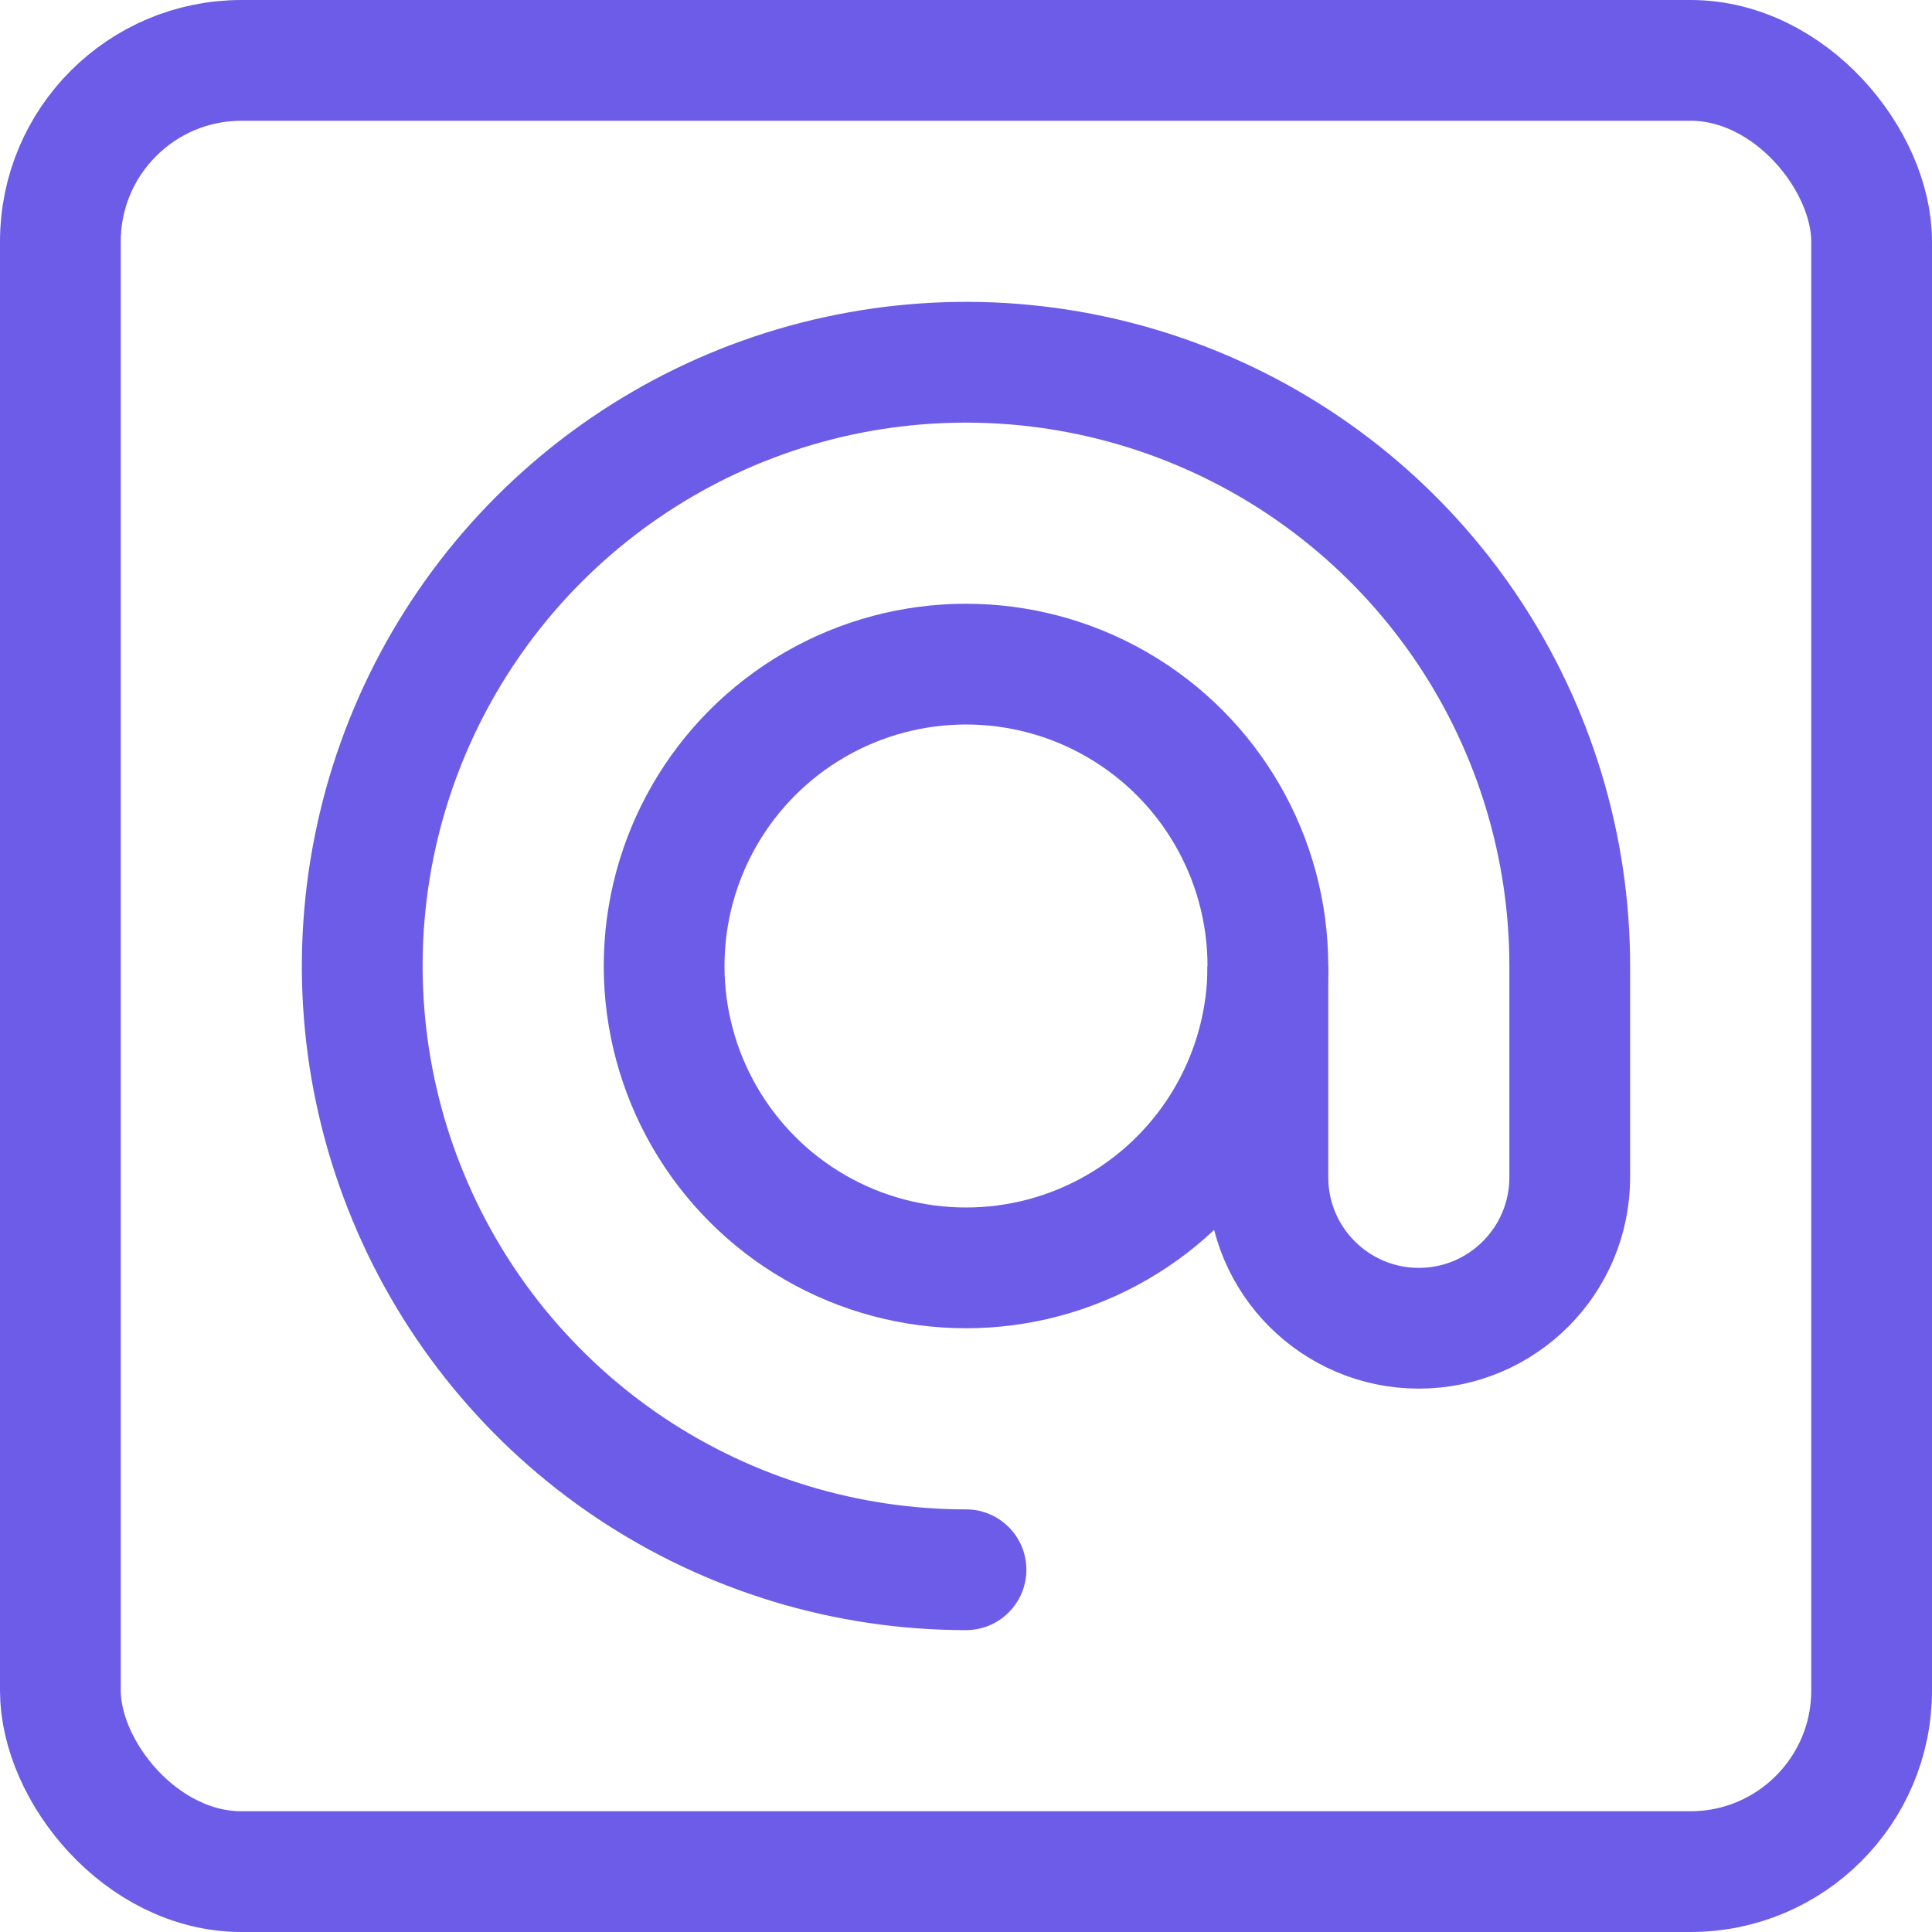 <svg width="16" height="16" viewBox="0 0 16 16" fill="none" xmlns="http://www.w3.org/2000/svg">
<path d="M8 13.5C8.276 13.5 8.5 13.276 8.5 13C8.5 12.724 8.276 12.5 8 12.5V13.5ZM5.222 12.157L5.5 11.742L5.222 12.157ZM3.381 9.913L2.919 10.105H2.919L3.381 9.913ZM3.096 7.025L3.586 7.122L3.096 7.025ZM4.464 4.464L4.111 4.111L4.464 4.464ZM9.913 3.381L10.105 2.919V2.919L9.913 3.381ZM12.157 5.222L11.742 5.5L12.157 5.222ZM8 12.5C7.11 12.5 6.24 12.236 5.5 11.742L4.944 12.573C5.849 13.177 6.912 13.5 8 13.5V12.5ZM5.5 11.742C4.76 11.247 4.183 10.544 3.843 9.722L2.919 10.105C3.335 11.11 4.04 11.969 4.944 12.573L5.5 11.742ZM3.843 9.722C3.502 8.9 3.413 7.995 3.586 7.122L2.606 6.927C2.393 7.994 2.502 9.1 2.919 10.105L3.843 9.722ZM3.586 7.122C3.76 6.249 4.189 5.447 4.818 4.818L4.111 4.111C3.342 4.88 2.818 5.86 2.606 6.927L3.586 7.122ZM4.818 4.818C5.447 4.189 6.249 3.76 7.122 3.586L6.927 2.606C5.86 2.818 4.88 3.342 4.111 4.111L4.818 4.818ZM7.122 3.586C7.995 3.413 8.9 3.502 9.722 3.843L10.105 2.919C9.1 2.502 7.994 2.393 6.927 2.606L7.122 3.586ZM9.722 3.843C10.544 4.183 11.247 4.76 11.742 5.5L12.573 4.944C11.969 4.04 11.11 3.335 10.105 2.919L9.722 3.843ZM11.742 5.5C12.236 6.24 12.5 7.11 12.5 8H13.5C13.5 6.912 13.177 5.849 12.573 4.944L11.742 5.5Z" fill="#6C5CE7"/>
<circle cx="8" cy="8" r="2.5" stroke="#6C5CE7"/>
<path d="M10.5 8V9.75C10.5 10.44 11.06 11 11.75 11V11C12.44 11 13 10.44 13 9.75V8" stroke="#6C5CE7"/>
<rect x="0.5" y="0.5" width="15" height="15" rx="1.5" stroke="#6C5CE7"/>
</svg>
